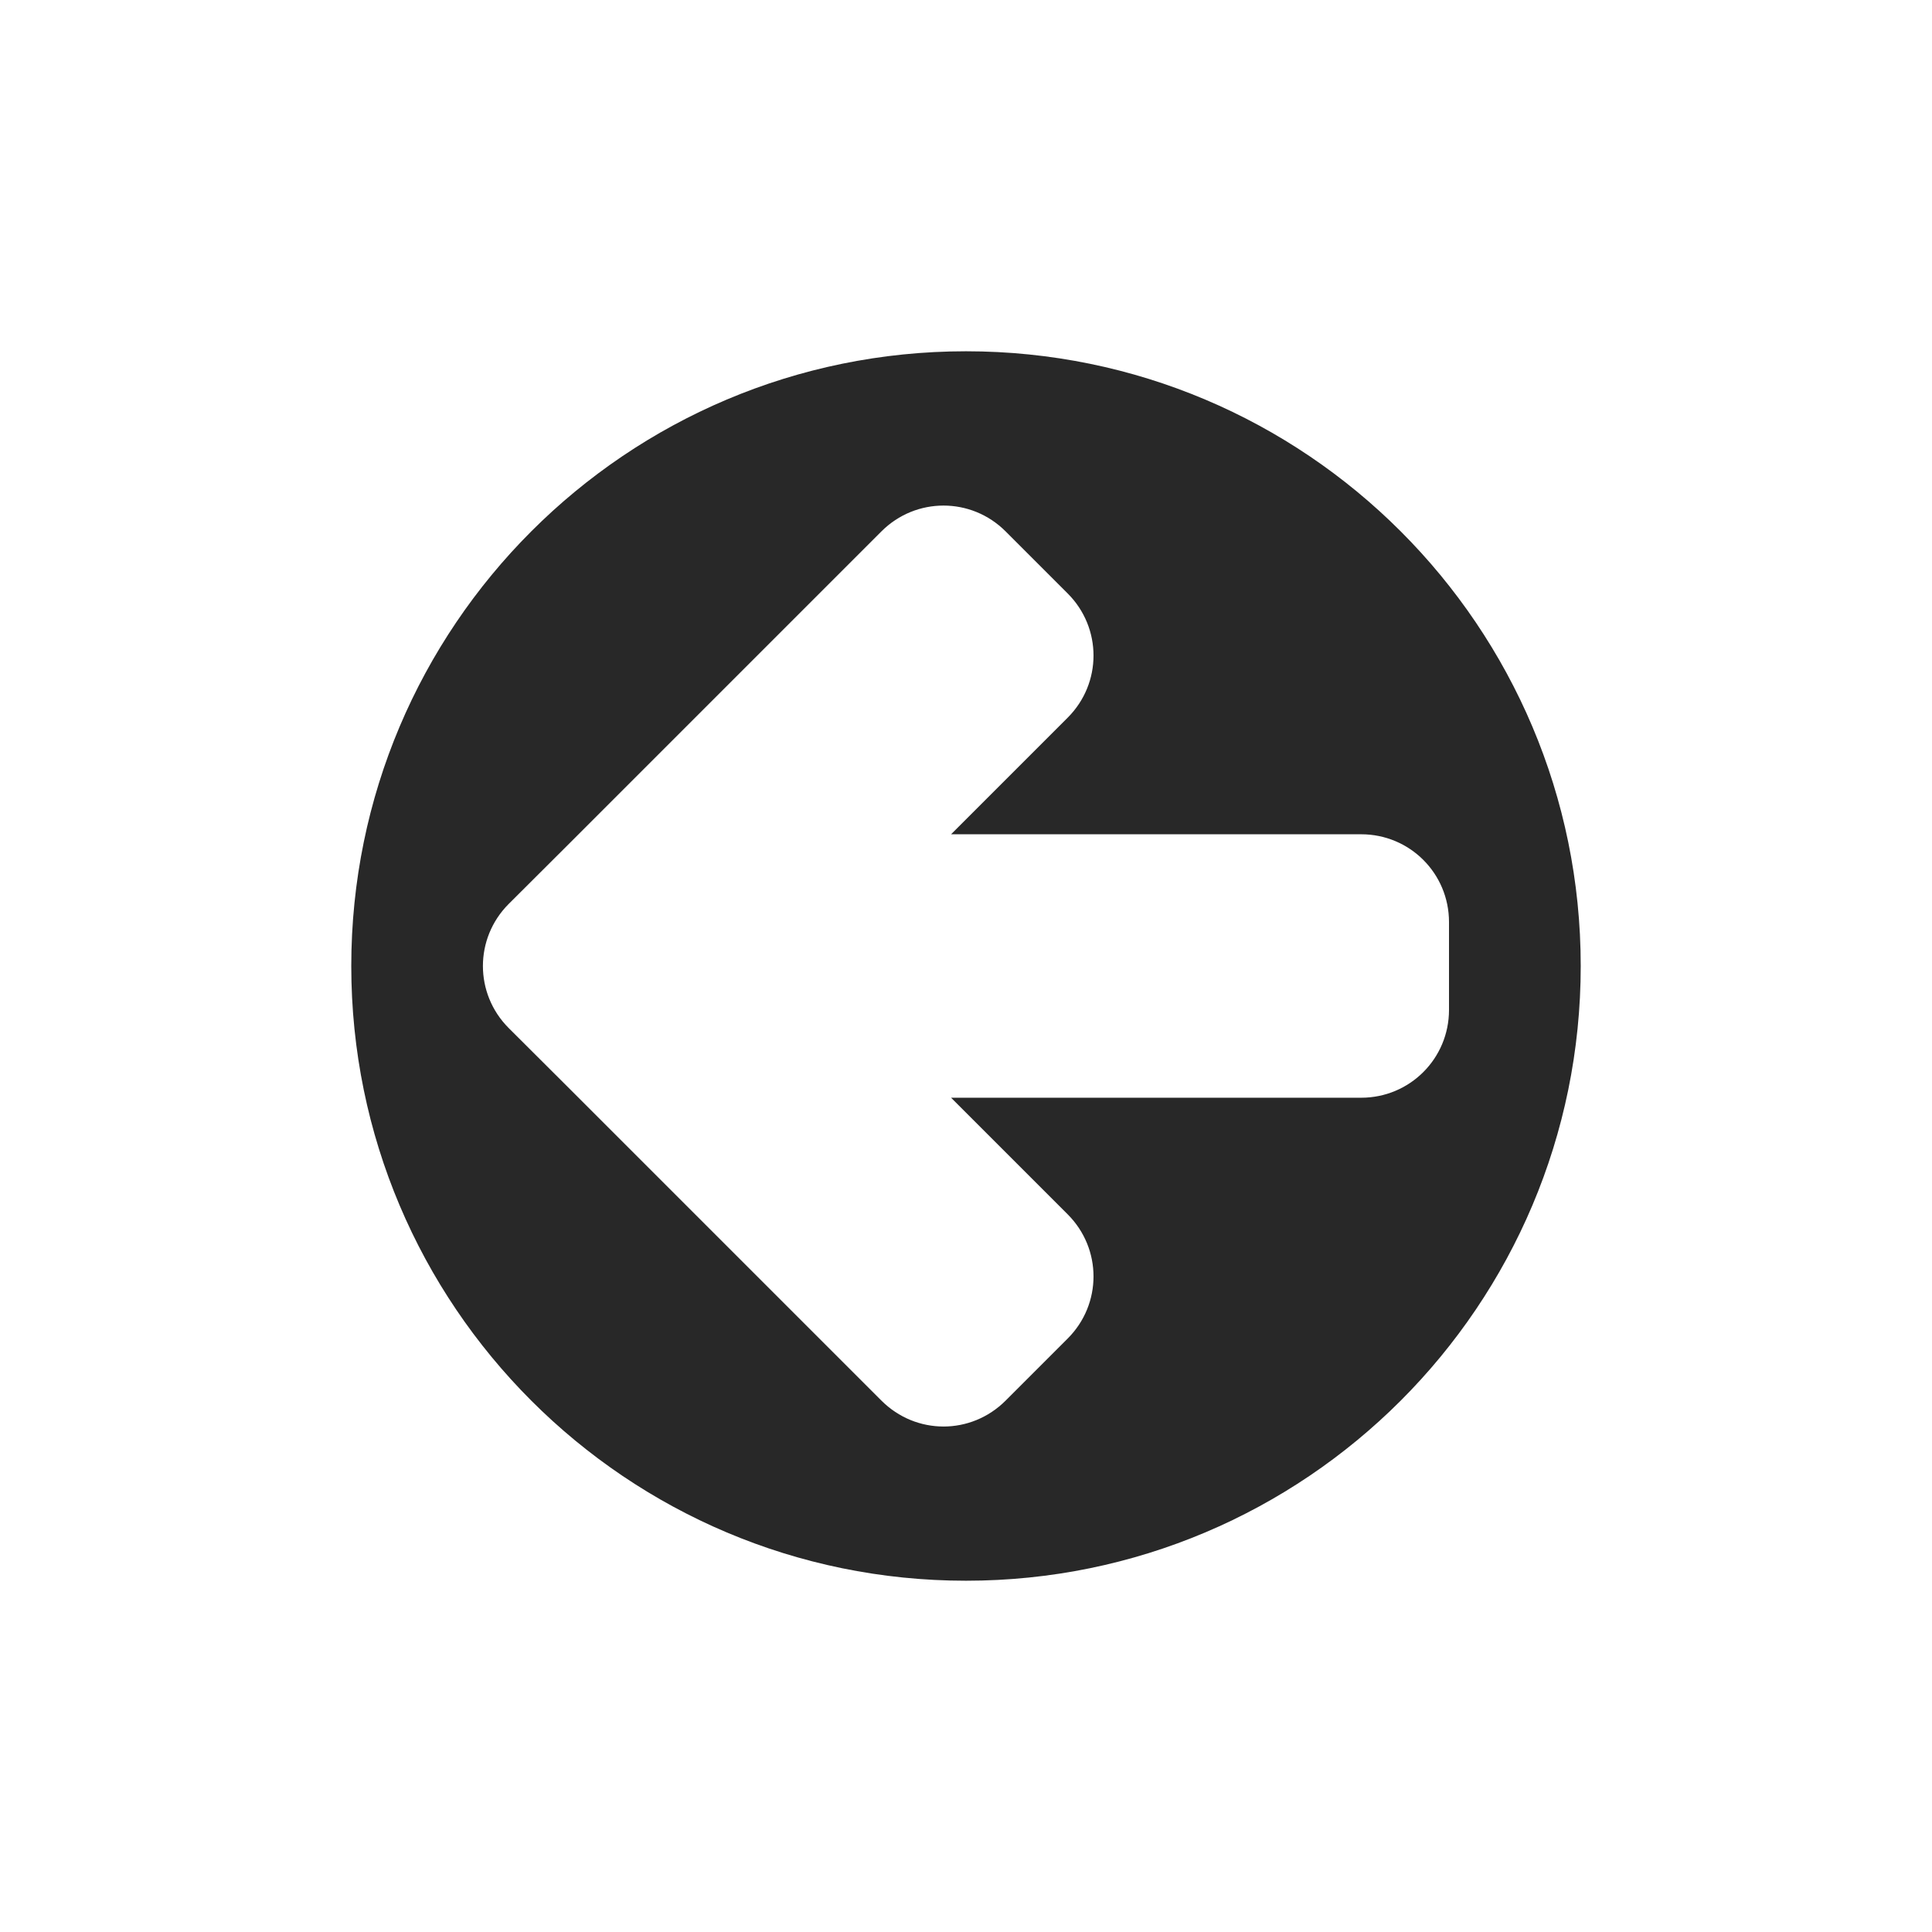 <svg width="22" height="22" version="1.1" xmlns="http://www.w3.org/2000/svg">
  <defs>
    <style id="current-color-scheme" type="text/css">.ColorScheme-Text { color:#282828; } .ColorScheme-Highlight { color:#458588; }</style>
  </defs>
  <path class="ColorScheme-Text" d="m11 18c3.866 1e-6 7-3.134 7-7s-3.134-7-7-7c-3.866-1e-7 -7 3.134-7 7-7e-7 3.866 3.134 7 7 7zm-0.256-1.756c-0.256 0-0.511-0.099-0.707-0.295l-3.533-3.533-0.711-0.709c-0.392-0.392-0.392-1.022-8e-7 -1.414l0.711-0.709 3.533-3.533c0.392-0.392 1.022-0.392 1.414 1.5e-6l0.707 0.707c0.392 0.392 0.392 1.022-1.4e-5 1.414l-1.328 1.328 4.67 7e-7c0.554 0 1 0.446 1 1v1c1e-6 0.554-0.446 1-1 1h-4.67l1.328 1.328c0.392 0.392 0.392 1.022 0 1.414l-0.707 0.707c-0.196 0.196-0.451 0.295-0.707 0.295z" fill="currentColor"/>
</svg>
